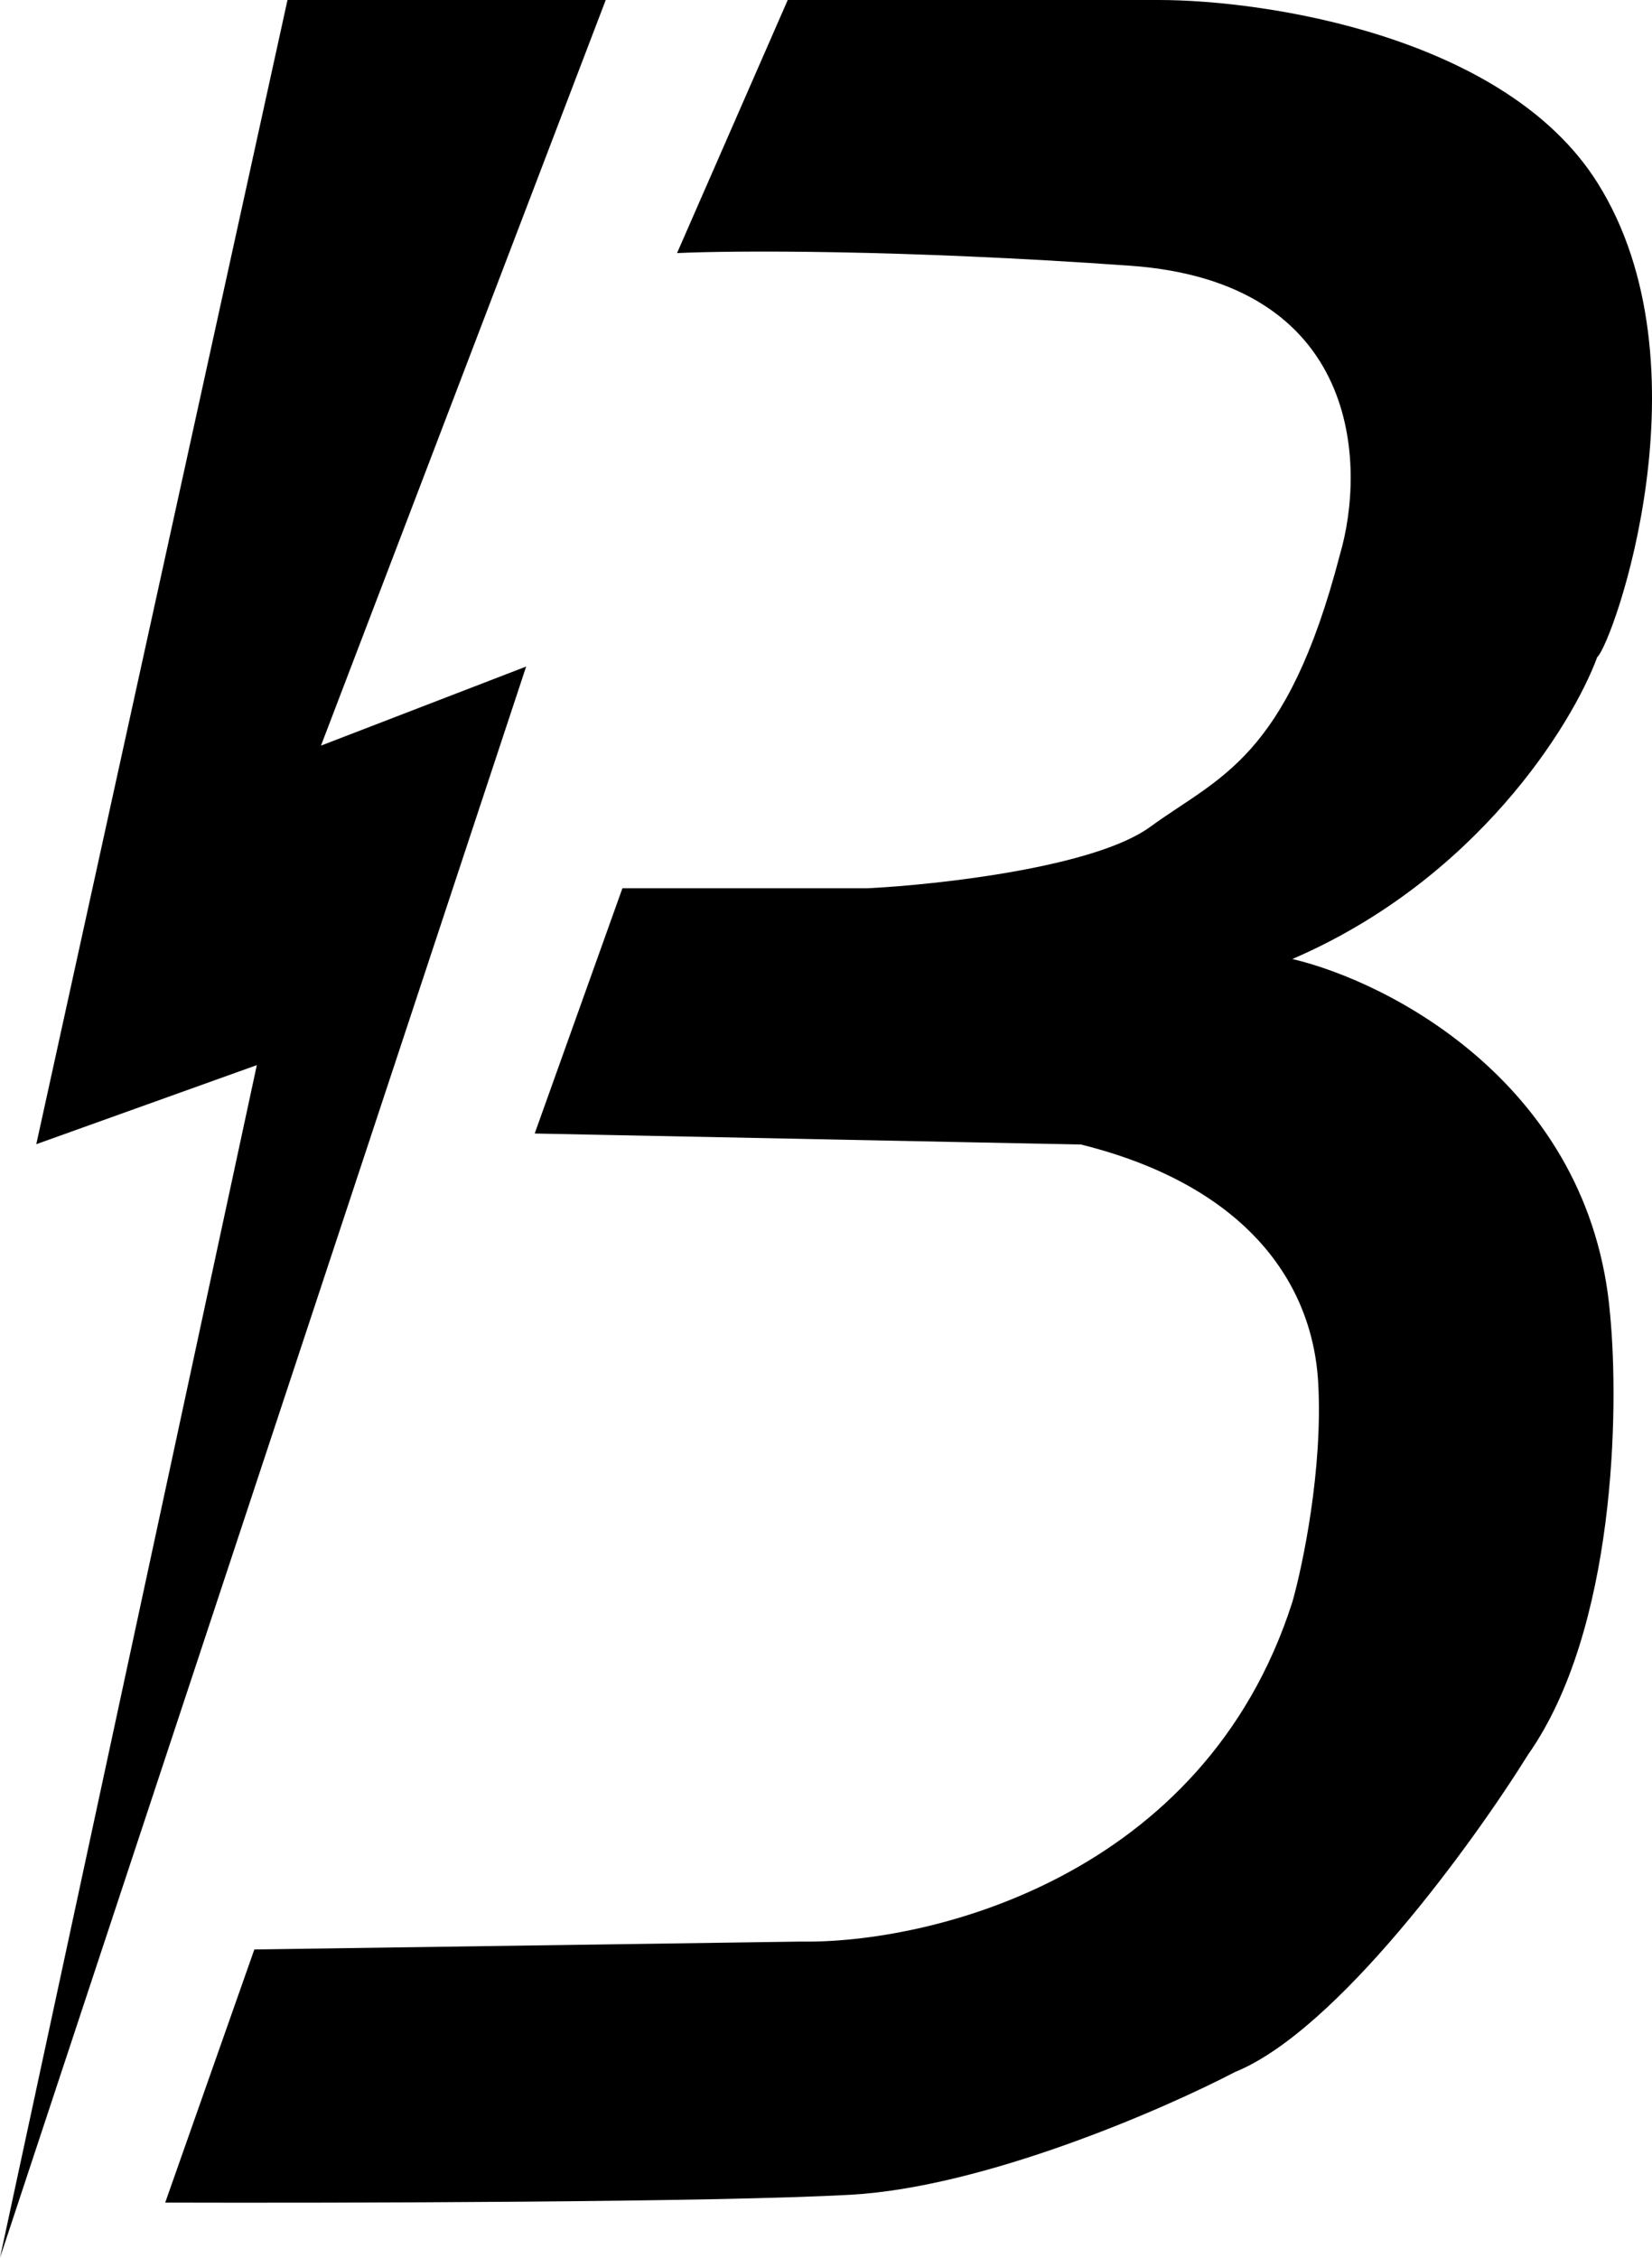 <svg width="30" height="41" viewBox="0 0 30 41" fill="none" xmlns="http://www.w3.org/2000/svg">
<path d="M14.305 0L12.295 4.596C13.287 4.549 16.321 4.528 20.519 4.825C24.717 5.122 24.81 8.451 24.331 10.078C23.365 13.789 22.138 14.103 20.885 15.017C19.882 15.748 17.055 16.064 15.767 16.13H11.303L9.71 20.584L19.631 20.784C22.503 21.498 23.835 23.182 23.939 25.123C24.023 26.677 23.661 28.416 23.469 29.092C21.861 34.117 16.846 35.297 14.54 35.258L4.619 35.401L3 39.998C6.142 40.007 13.031 39.992 15.454 39.855C17.877 39.718 21.111 38.313 22.425 37.628C24.284 36.874 26.75 33.469 27.751 31.861C29.339 29.6 29.405 25.59 29.239 23.867C28.884 19.71 25.245 17.834 23.469 17.415C26.811 15.976 28.552 13.161 29.005 11.934C29.292 11.677 31.093 6.623 29.005 3.312C27.334 0.662 22.999 0 21.041 0H14.305Z" fill="black"/>
<path d="M11 0H5.221L0.659 20.778L4.664 19.342L0 41L9.555 12.104L5.829 13.54L11 0Z" fill="black"/>
</svg>
